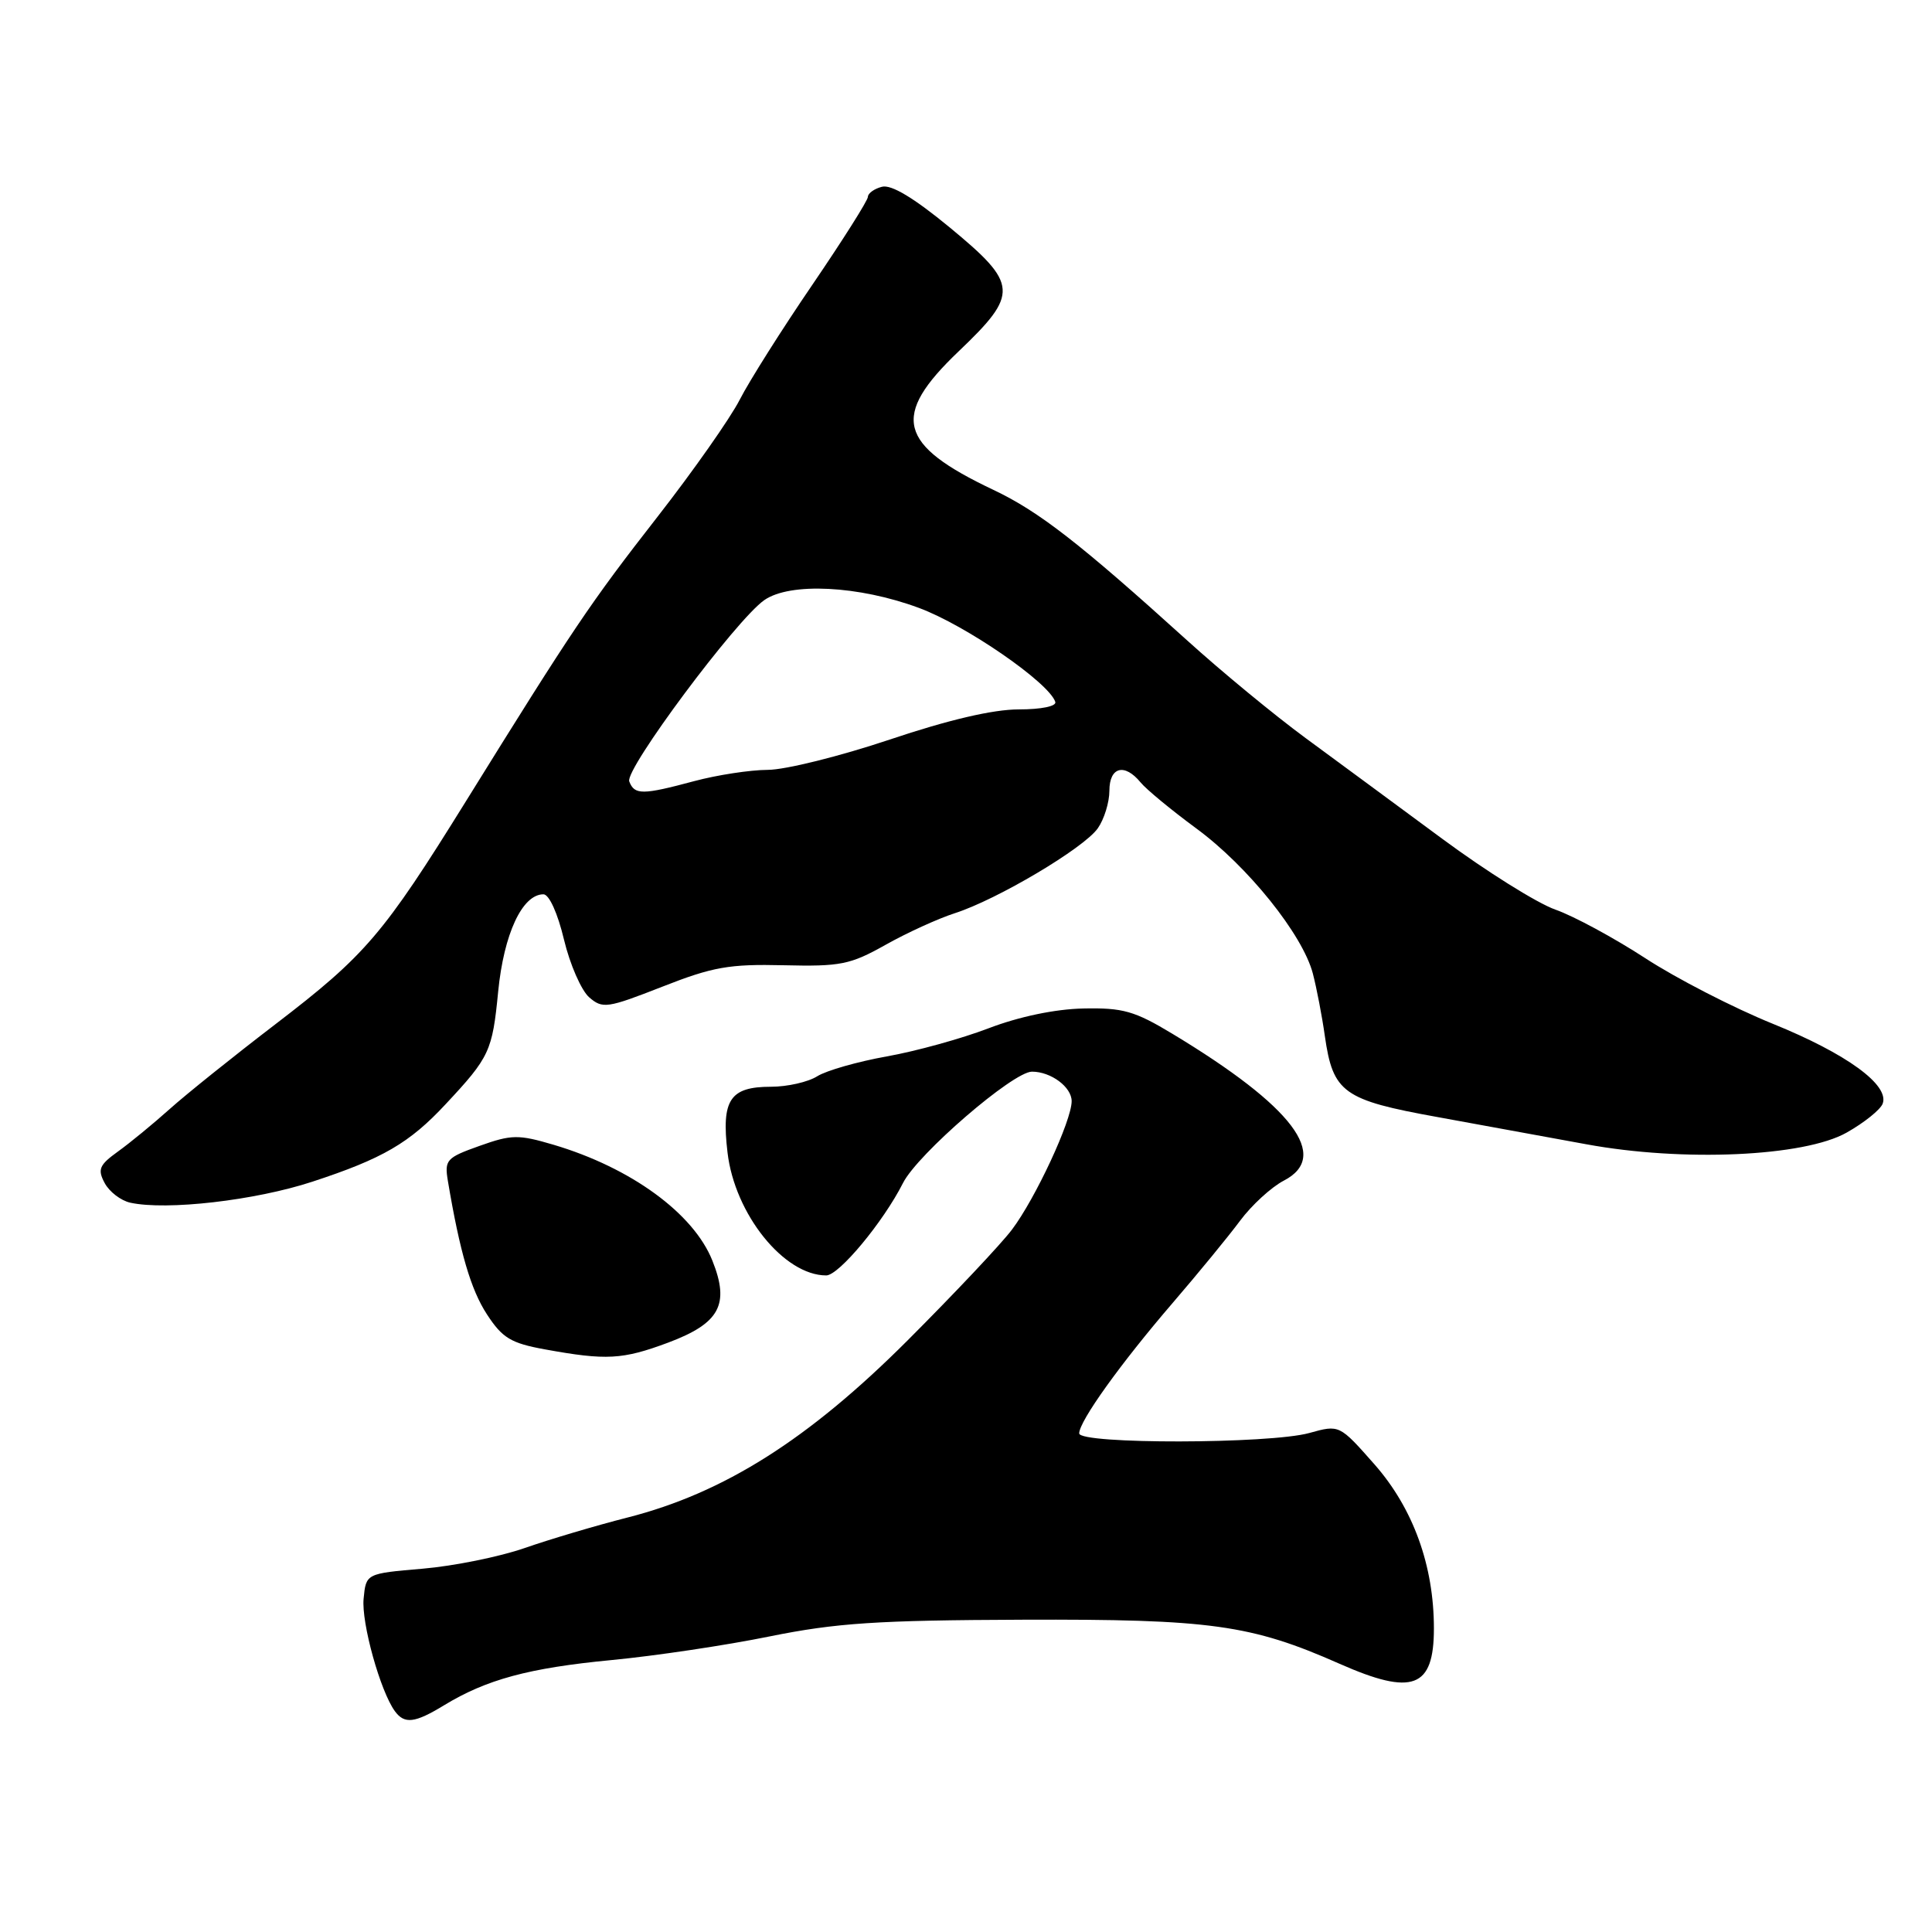 <?xml version="1.0" encoding="UTF-8" standalone="no"?>
<!DOCTYPE svg PUBLIC "-//W3C//DTD SVG 1.1//EN" "http://www.w3.org/Graphics/SVG/1.1/DTD/svg11.dtd" >
<svg xmlns="http://www.w3.org/2000/svg" xmlns:xlink="http://www.w3.org/1999/xlink" version="1.1" viewBox="0 0 256 256">
 <g >
 <path fill="currentColor"
d=" M 58.82 225.97 C 64.45 222.54 70.06 221.02 81.00 219.97 C 86.78 219.42 96.22 218.01 102.00 216.83 C 110.81 215.05 116.20 214.69 135.50 214.62 C 160.40 214.53 165.79 215.28 177.50 220.46 C 187.19 224.74 190.00 223.69 190.00 215.78 C 190.00 207.44 187.25 199.86 182.12 194.03 C 177.48 188.77 177.48 188.77 173.49 189.88 C 168.23 191.34 143.00 191.38 143.00 189.93 C 143.00 188.32 148.49 180.66 155.39 172.64 C 158.77 168.71 162.79 163.81 164.32 161.75 C 165.85 159.69 168.46 157.30 170.11 156.44 C 176.33 153.23 171.31 146.61 155.38 137.00 C 150.33 133.95 148.79 133.52 143.54 133.63 C 139.80 133.71 135.03 134.71 131.00 136.25 C 127.42 137.62 121.35 139.30 117.50 139.98 C 113.65 140.67 109.50 141.85 108.29 142.61 C 107.07 143.38 104.31 144.00 102.16 144.00 C 96.72 144.00 95.57 145.72 96.40 152.71 C 97.35 160.87 103.88 169.00 109.48 169.00 C 111.16 169.00 117.04 161.92 119.65 156.76 C 121.58 152.92 134.24 142.00 136.74 142.00 C 139.26 142.00 142.00 144.04 142.00 145.91 C 142.00 148.49 137.20 158.81 134.09 162.93 C 132.67 164.82 126.44 171.43 120.25 177.62 C 107.14 190.73 95.92 197.83 83.15 201.08 C 78.94 202.15 72.80 203.98 69.50 205.13 C 66.20 206.28 60.12 207.51 56.00 207.86 C 48.50 208.50 48.50 208.50 48.18 211.84 C 47.87 215.03 50.40 224.12 52.33 226.75 C 53.60 228.48 54.97 228.32 58.82 225.97 Z  M 88.52 177.91 C 95.38 175.34 96.72 172.85 94.39 167.03 C 91.89 160.77 83.60 154.73 73.36 151.69 C 68.68 150.31 67.79 150.32 63.53 151.84 C 59.15 153.40 58.88 153.69 59.35 156.50 C 60.93 165.91 62.39 170.90 64.53 174.17 C 66.57 177.30 67.70 177.98 72.21 178.80 C 80.35 180.28 82.48 180.16 88.52 177.91 Z  M 41.39 156.58 C 50.70 153.53 54.26 151.46 59.05 146.31 C 64.88 140.07 65.24 139.29 66.01 131.39 C 66.76 123.75 69.20 118.50 72.01 118.50 C 72.76 118.50 73.90 121.01 74.73 124.50 C 75.52 127.80 77.03 131.24 78.07 132.15 C 79.85 133.69 80.46 133.60 87.74 130.75 C 94.45 128.11 96.63 127.73 103.83 127.90 C 111.36 128.08 112.65 127.83 117.33 125.20 C 120.17 123.60 124.30 121.72 126.50 121.01 C 132.12 119.21 143.61 112.39 145.46 109.76 C 146.31 108.55 147.00 106.31 147.00 104.78 C 147.00 101.62 149.00 101.08 151.13 103.67 C 151.88 104.59 155.20 107.33 158.50 109.76 C 165.34 114.78 172.61 123.84 173.96 129.00 C 174.46 130.93 175.18 134.65 175.55 137.29 C 176.63 144.79 177.97 145.76 190.50 148.02 C 196.55 149.12 205.41 150.74 210.19 151.62 C 222.98 153.98 239.08 153.26 244.70 150.07 C 247.02 148.76 249.16 147.04 249.46 146.25 C 250.40 143.78 244.69 139.62 234.89 135.65 C 229.73 133.56 222.12 129.65 218.00 126.96 C 213.88 124.28 208.52 121.38 206.10 120.53 C 203.68 119.68 196.93 115.45 191.10 111.14 C 185.27 106.83 177.12 100.83 173.00 97.80 C 168.88 94.77 161.83 88.96 157.34 84.89 C 143.08 71.98 137.65 67.76 131.63 64.91 C 118.97 58.91 118.02 55.15 127.00 46.58 C 135.04 38.91 134.95 37.66 125.86 30.15 C 121.09 26.22 118.10 24.42 116.86 24.75 C 115.84 25.01 115.00 25.62 115.00 26.09 C 115.00 26.55 111.69 31.79 107.65 37.72 C 103.60 43.65 99.27 50.51 98.02 52.96 C 96.77 55.41 91.86 62.40 87.12 68.48 C 78.19 79.93 75.95 83.26 61.75 106.15 C 50.77 123.85 48.46 126.55 36.50 135.71 C 31.00 139.92 24.70 144.97 22.50 146.94 C 20.30 148.91 17.21 151.45 15.62 152.59 C 13.15 154.37 12.90 154.95 13.87 156.76 C 14.49 157.92 16.01 159.08 17.25 159.36 C 22.06 160.42 33.81 159.07 41.39 156.58 Z  M 83.38 103.54 C 82.77 101.95 97.53 82.14 101.27 79.52 C 104.68 77.14 113.78 77.59 121.76 80.55 C 127.97 82.85 138.97 90.43 139.83 93.00 C 140.03 93.58 137.98 94.00 134.98 94.00 C 131.59 94.00 125.68 95.38 117.88 98.00 C 111.32 100.20 104.05 102.01 101.73 102.01 C 99.40 102.02 95.03 102.69 92.00 103.50 C 85.11 105.35 84.07 105.35 83.38 103.54 Z "/>
</g>
</svg>